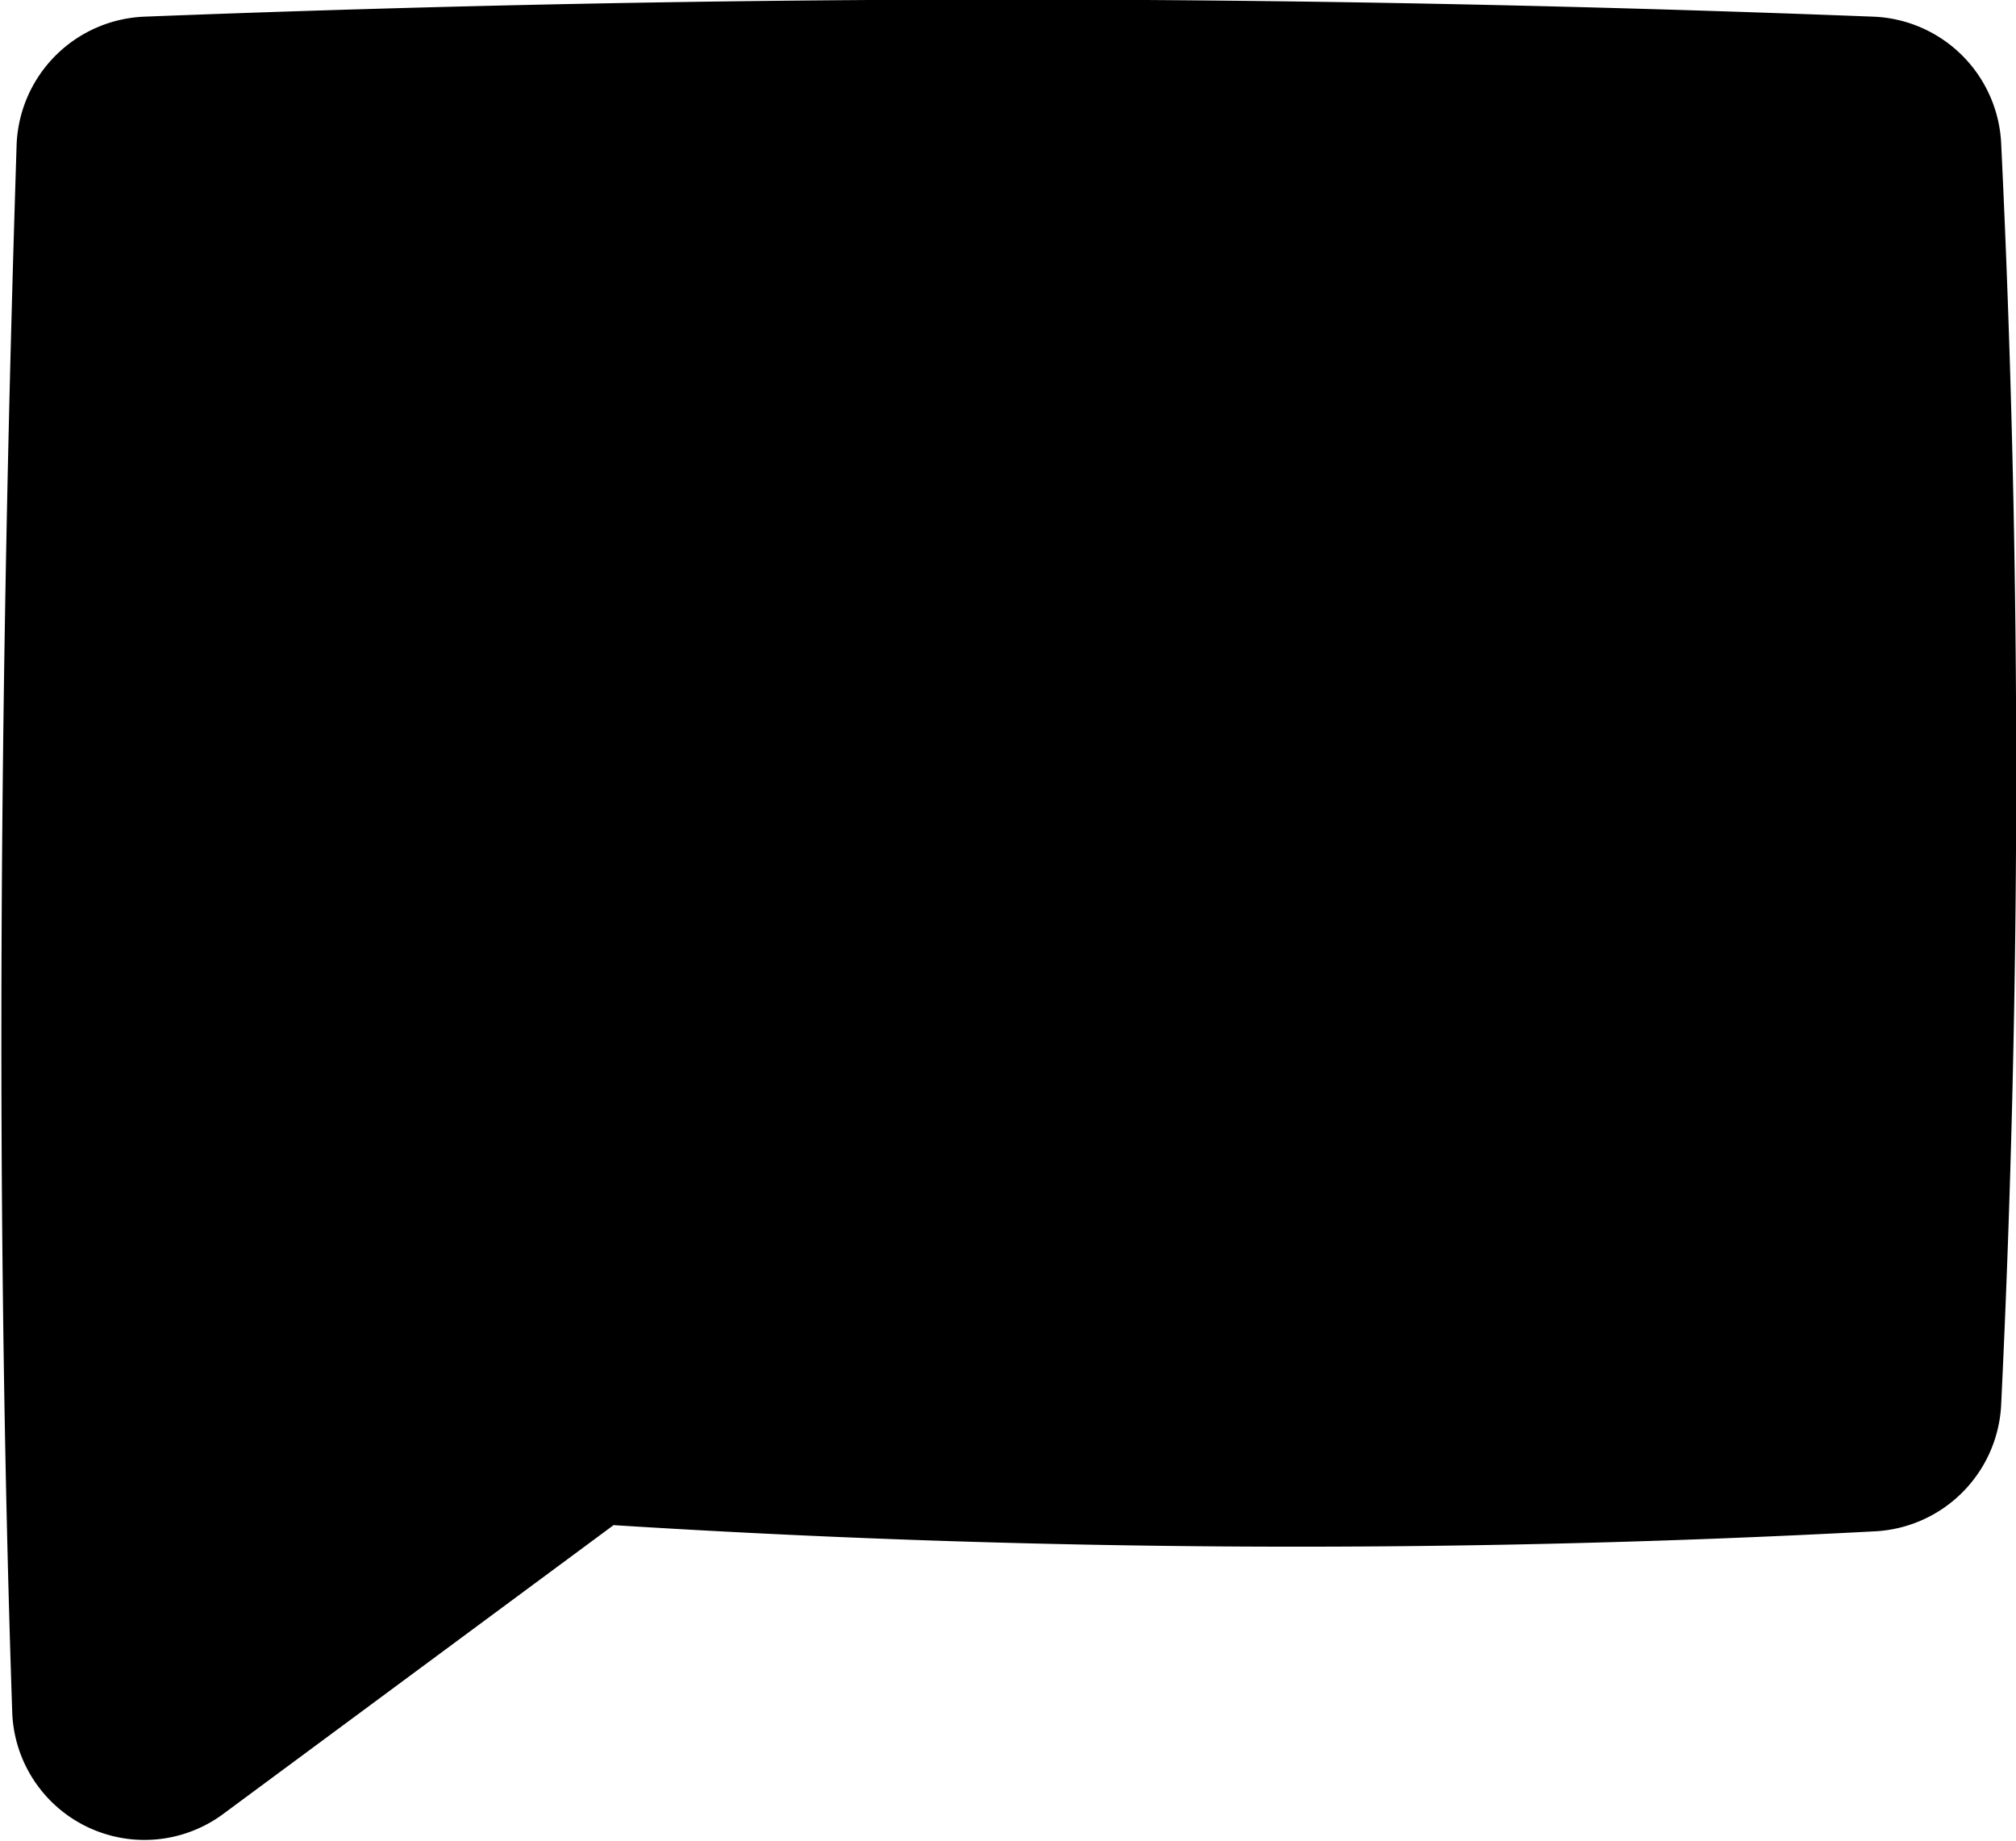 <svg xmlns="http://www.w3.org/2000/svg" viewBox="0 0 23 21"><title>Contact</title><g id="Layer_2" data-name="Layer 2"><g id="Isolation_Mode" data-name="Isolation Mode"><path d="M.14,19.55C-.06,13.63,0,7.56.19,1.64A1.52,1.52,0,0,1,1.65.19c6.68-.26,13-.26,19.72,0a1.52,1.52,0,0,1,1.46,1.43c.23,4.75.23,9.66,0,14.42a1.52,1.52,0,0,1-1.43,1.43A123.91,123.91,0,0,1,7,17.4L2.54,20.7A1.51,1.51,0,0,1,.14,19.55Z"/></g></g></svg>